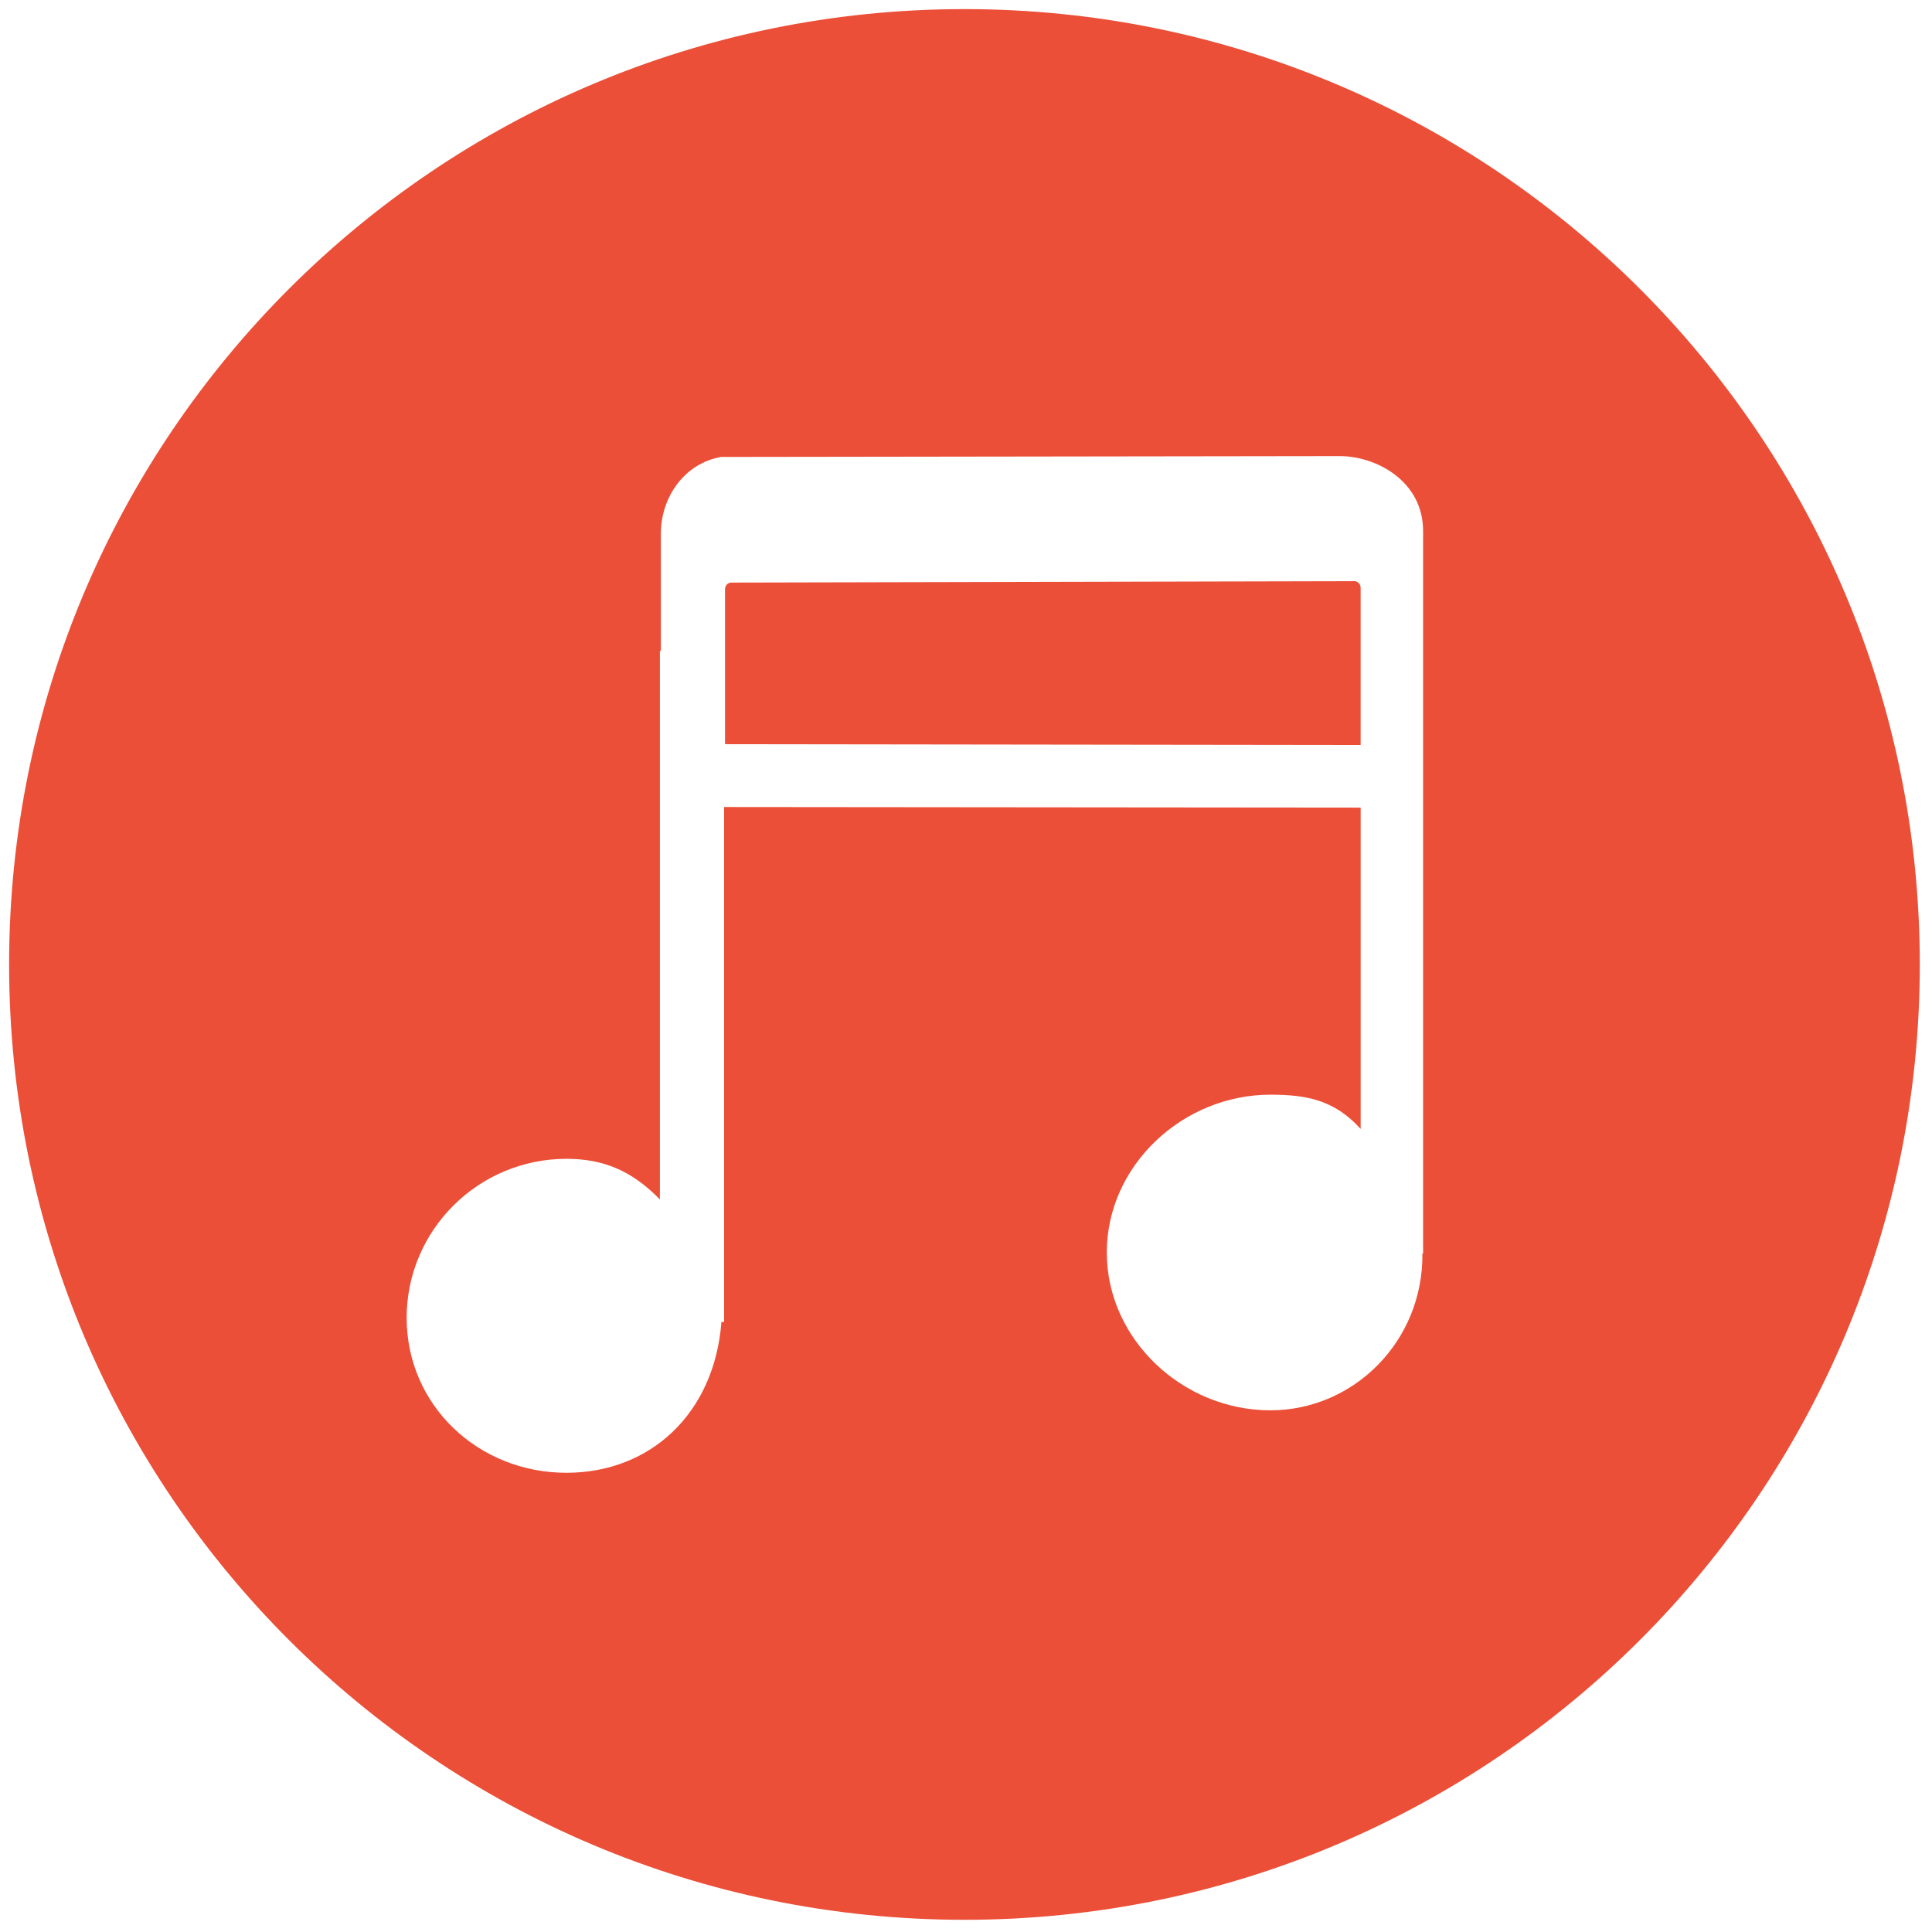 <?xml version="1.0" standalone="no"?><!DOCTYPE svg PUBLIC "-//W3C//DTD SVG 1.1//EN" "http://www.w3.org/Graphics/SVG/1.1/DTD/svg11.dtd"><svg width="200" height="200" viewBox="0 0 200 200" version="1.1" xmlns="http://www.w3.org/2000/svg" xmlns:xlink="http://www.w3.org/1999/xlink"><defs><style type="text/css"><![CDATA[
@font-face { font-family: ifont; src: url("//at.alicdn.com/t/font_1442373896_4754455.eot?#iefix") format("embedded-opentype"), url("//at.alicdn.com/t/font_1442373896_4754455.woff") format("woff"), url("//at.alicdn.com/t/font_1442373896_4754455.ttf") format("truetype"), url("//at.alicdn.com/t/font_1442373896_4754455.svg#ifont") format("svg"); }

]]></style></defs><g class="transform-group"><g transform="scale(0.195, 0.195)"><path d="M512 4.837c280.097 0 507.163 227.066 507.163 507.174 0 280.087-227.066 507.153-507.163 507.153S4.837 792.097 4.837 512.01C4.837 231.903 231.903 4.837 512 4.837zM711.392 242.128l-328.573 0.452c-19.416 3.412-31.989 21.202-31.989 40.82l0 62.102-0.512 0 0 291.256c-14.921-15.383-30.183-21.574-49.61-21.574-46.78 0-84.83 37.859-84.83 84.409 0 46.479 38.05 82.261 84.83 82.261 44.582 0 78.569-31.498 82.281-80.084l1.415 0L384.404 428.424l337.935 0.311 0 170.603c-13.877-15.383-28.648-18.202-47.934-18.202-46.449 0-86.837 37.548-86.837 83.766s40.388 83.796 86.837 83.796c44.271 0 81.218-36.736 80.706-83.265l0.371 0L755.482 407.593l0-92.145 0-33.575C755.452 255.453 730.798 242.228 711.392 242.128L711.392 242.128zM722.309 395.492l-337.413-0.431 0-82.311c0-1.706 1.244-3.151 2.91-3.472l330.369-0.743c0.211-0.02 0.411-0.06 0.632-0.06 0.843 0 1.646 0.291 2.258 0.843 0.823 0.662 1.254 1.646 1.254 2.689l0 31.869L722.319 395.492 722.309 395.492z" fill="#eb4f38"></path></g></g></svg>